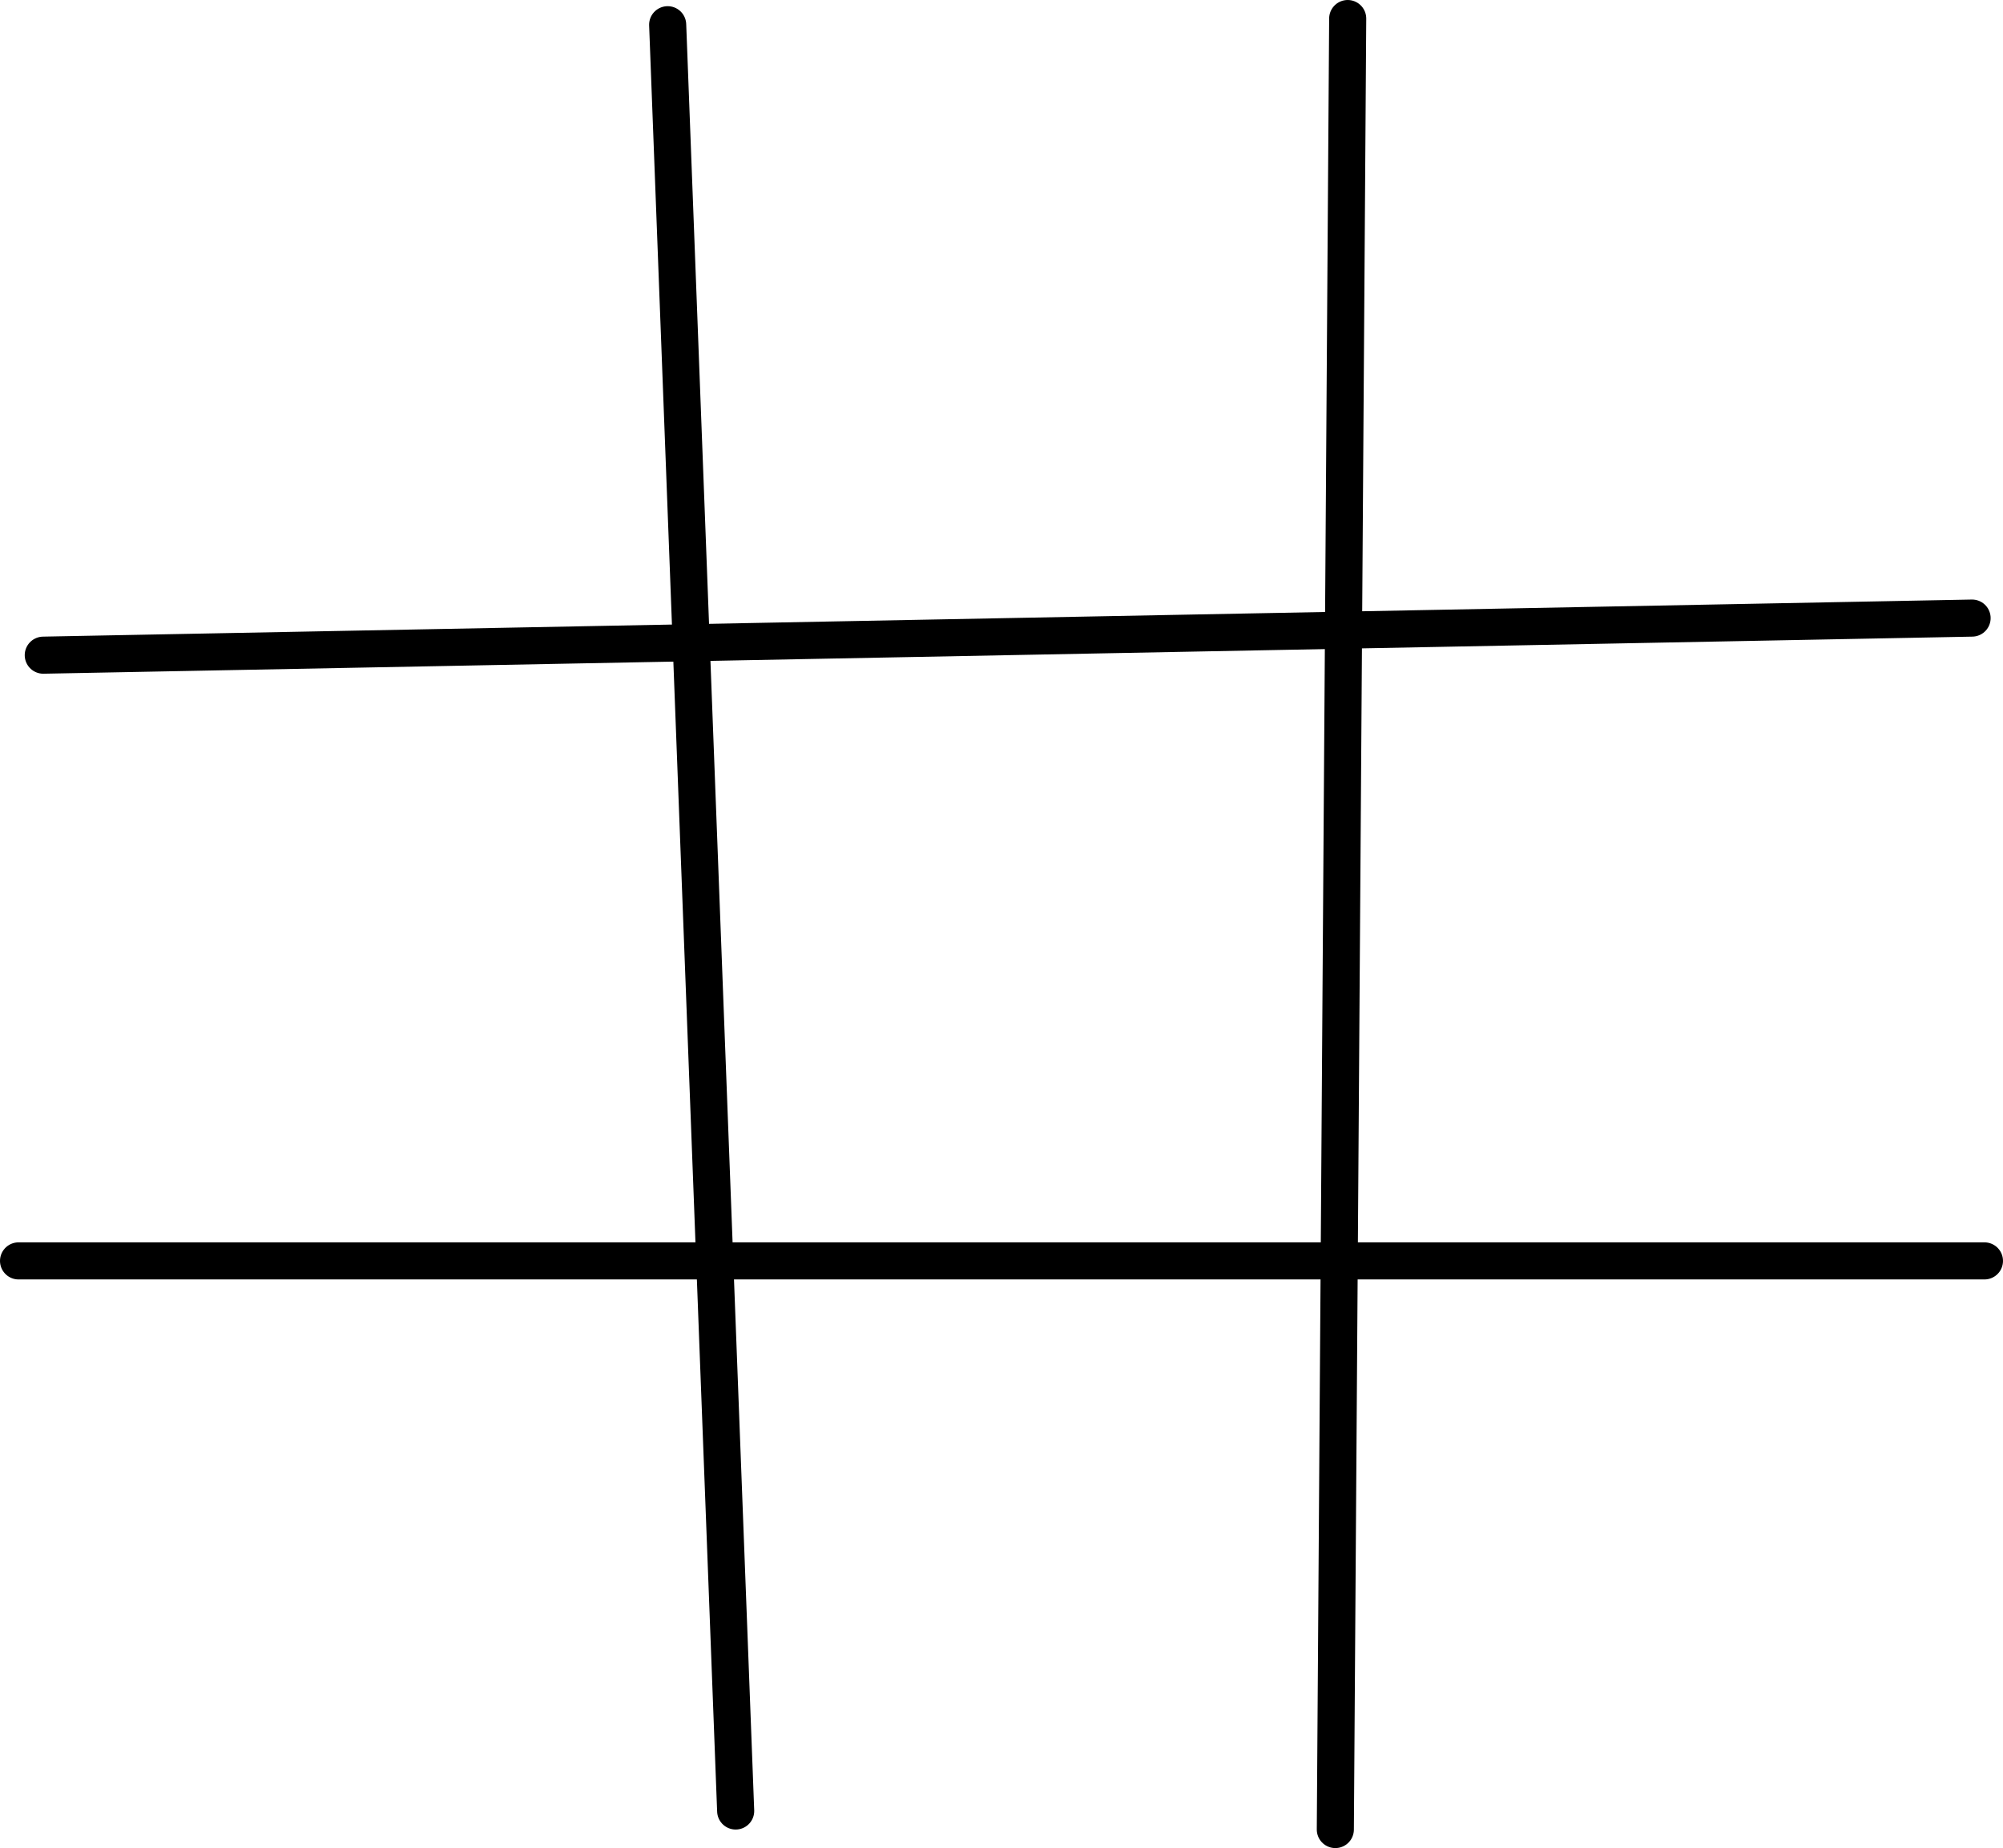 <svg version="1.1" xmlns="http://www.w3.org/2000/svg" xmlns:xlink="http://www.w3.org/1999/xlink" width="324" height="299" viewBox="0,0,324,299"><g transform="translate(-78.1,-30.1)"><g data-paper-data="{&quot;isPaintingLayer&quot;:true}" fill="none" fill-rule="nonzero" stroke="#000000" stroke-width="6" stroke-linecap="round" stroke-linejoin="miter" stroke-miterlimit="10" stroke-dasharray="" stroke-dashoffset="0" style="mix-blend-mode: normal"><path d="M85.1,136.1l312,-6"/><path d="M81.1,234.1h318"/><path d="M197.1,323.1l-11,-289"/><path d="M296.1,33.1l-2,293"/></g></g></svg>